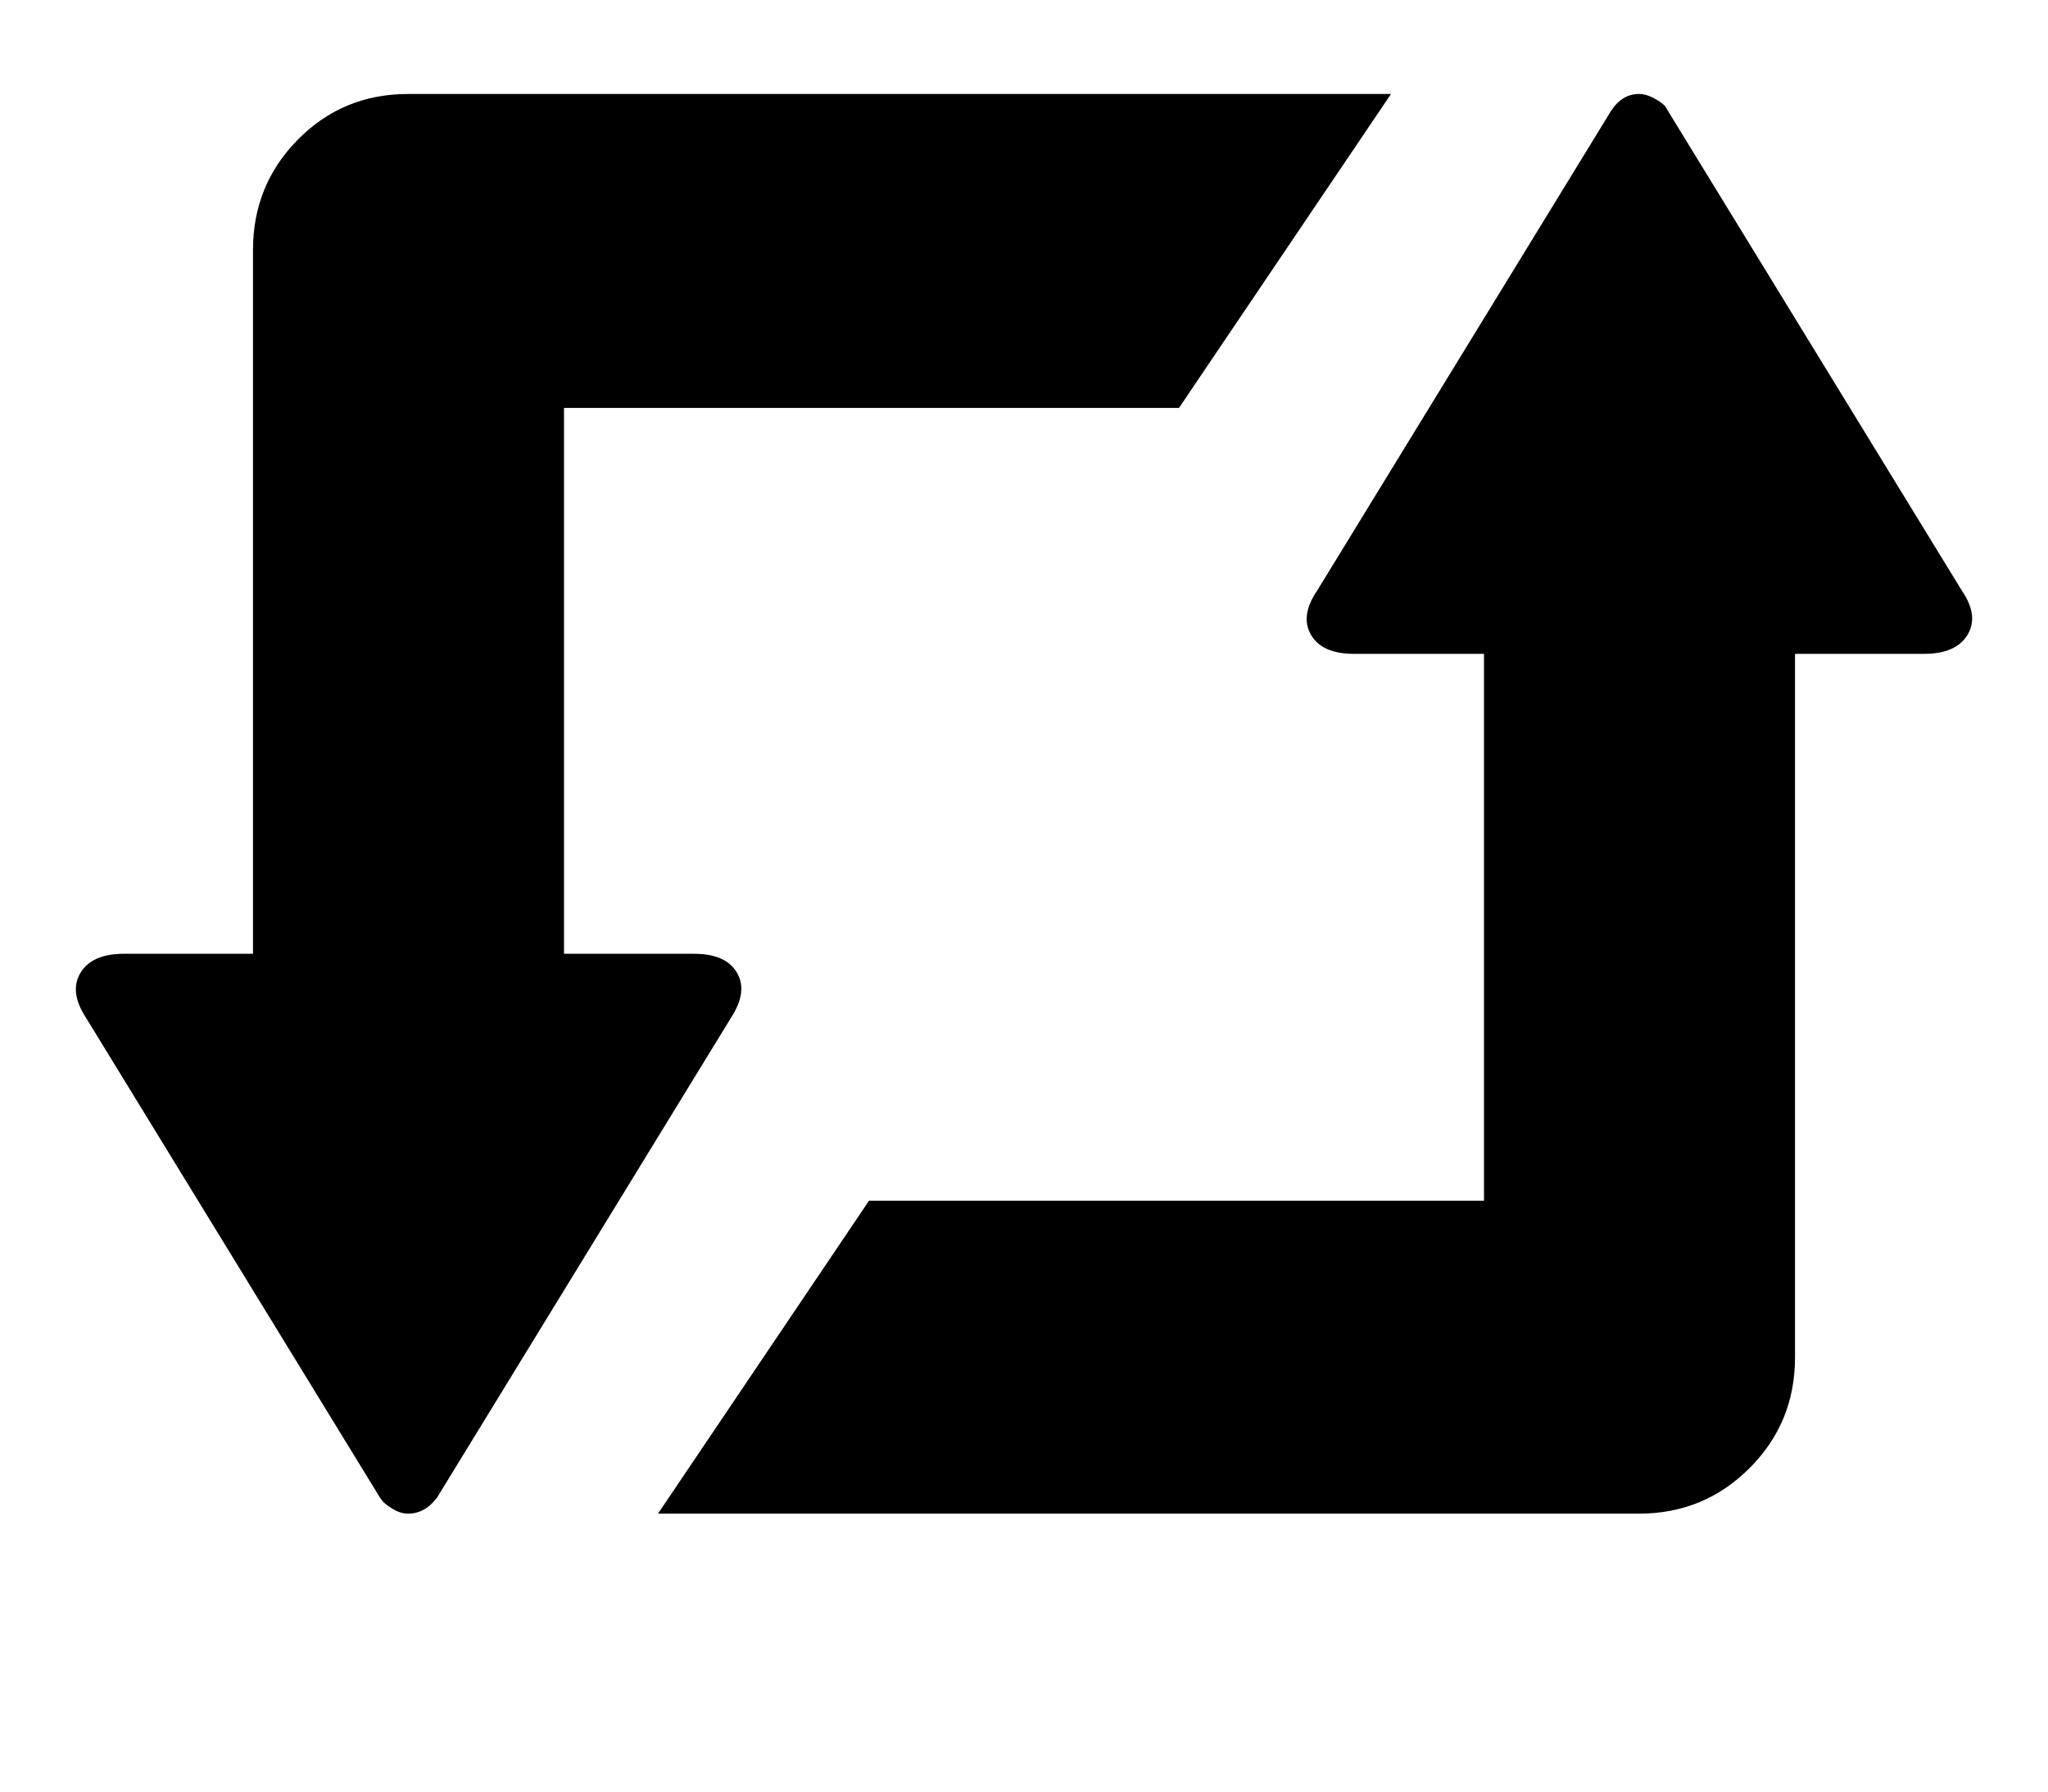 <?xml version="1.0" encoding="utf-8"?>
<svg width="2048" height="1792" xmlns="http://www.w3.org/2000/svg"><path d="M80.5 973Q92 954 124 954h129V250q0-65 45-110.5T408 94h983l-212 314H564v546h130q32 0 43 19t-6 45l-294 480q-12 16-29 16-7 0-14-4t-11-8l-3-4-294-480q-17-26-5.5-45zM658 1514l211-313h615V654h-130q-32 0-43-19t6-44l294-480q11-17 28-17 7 0 14.5 4t11.5 8l3 5 294 480q17 25 5.5 44t-43.5 19h-129v704q0 65-45.5 110.5T1639 1514H658z" fill="undefined"/></svg>